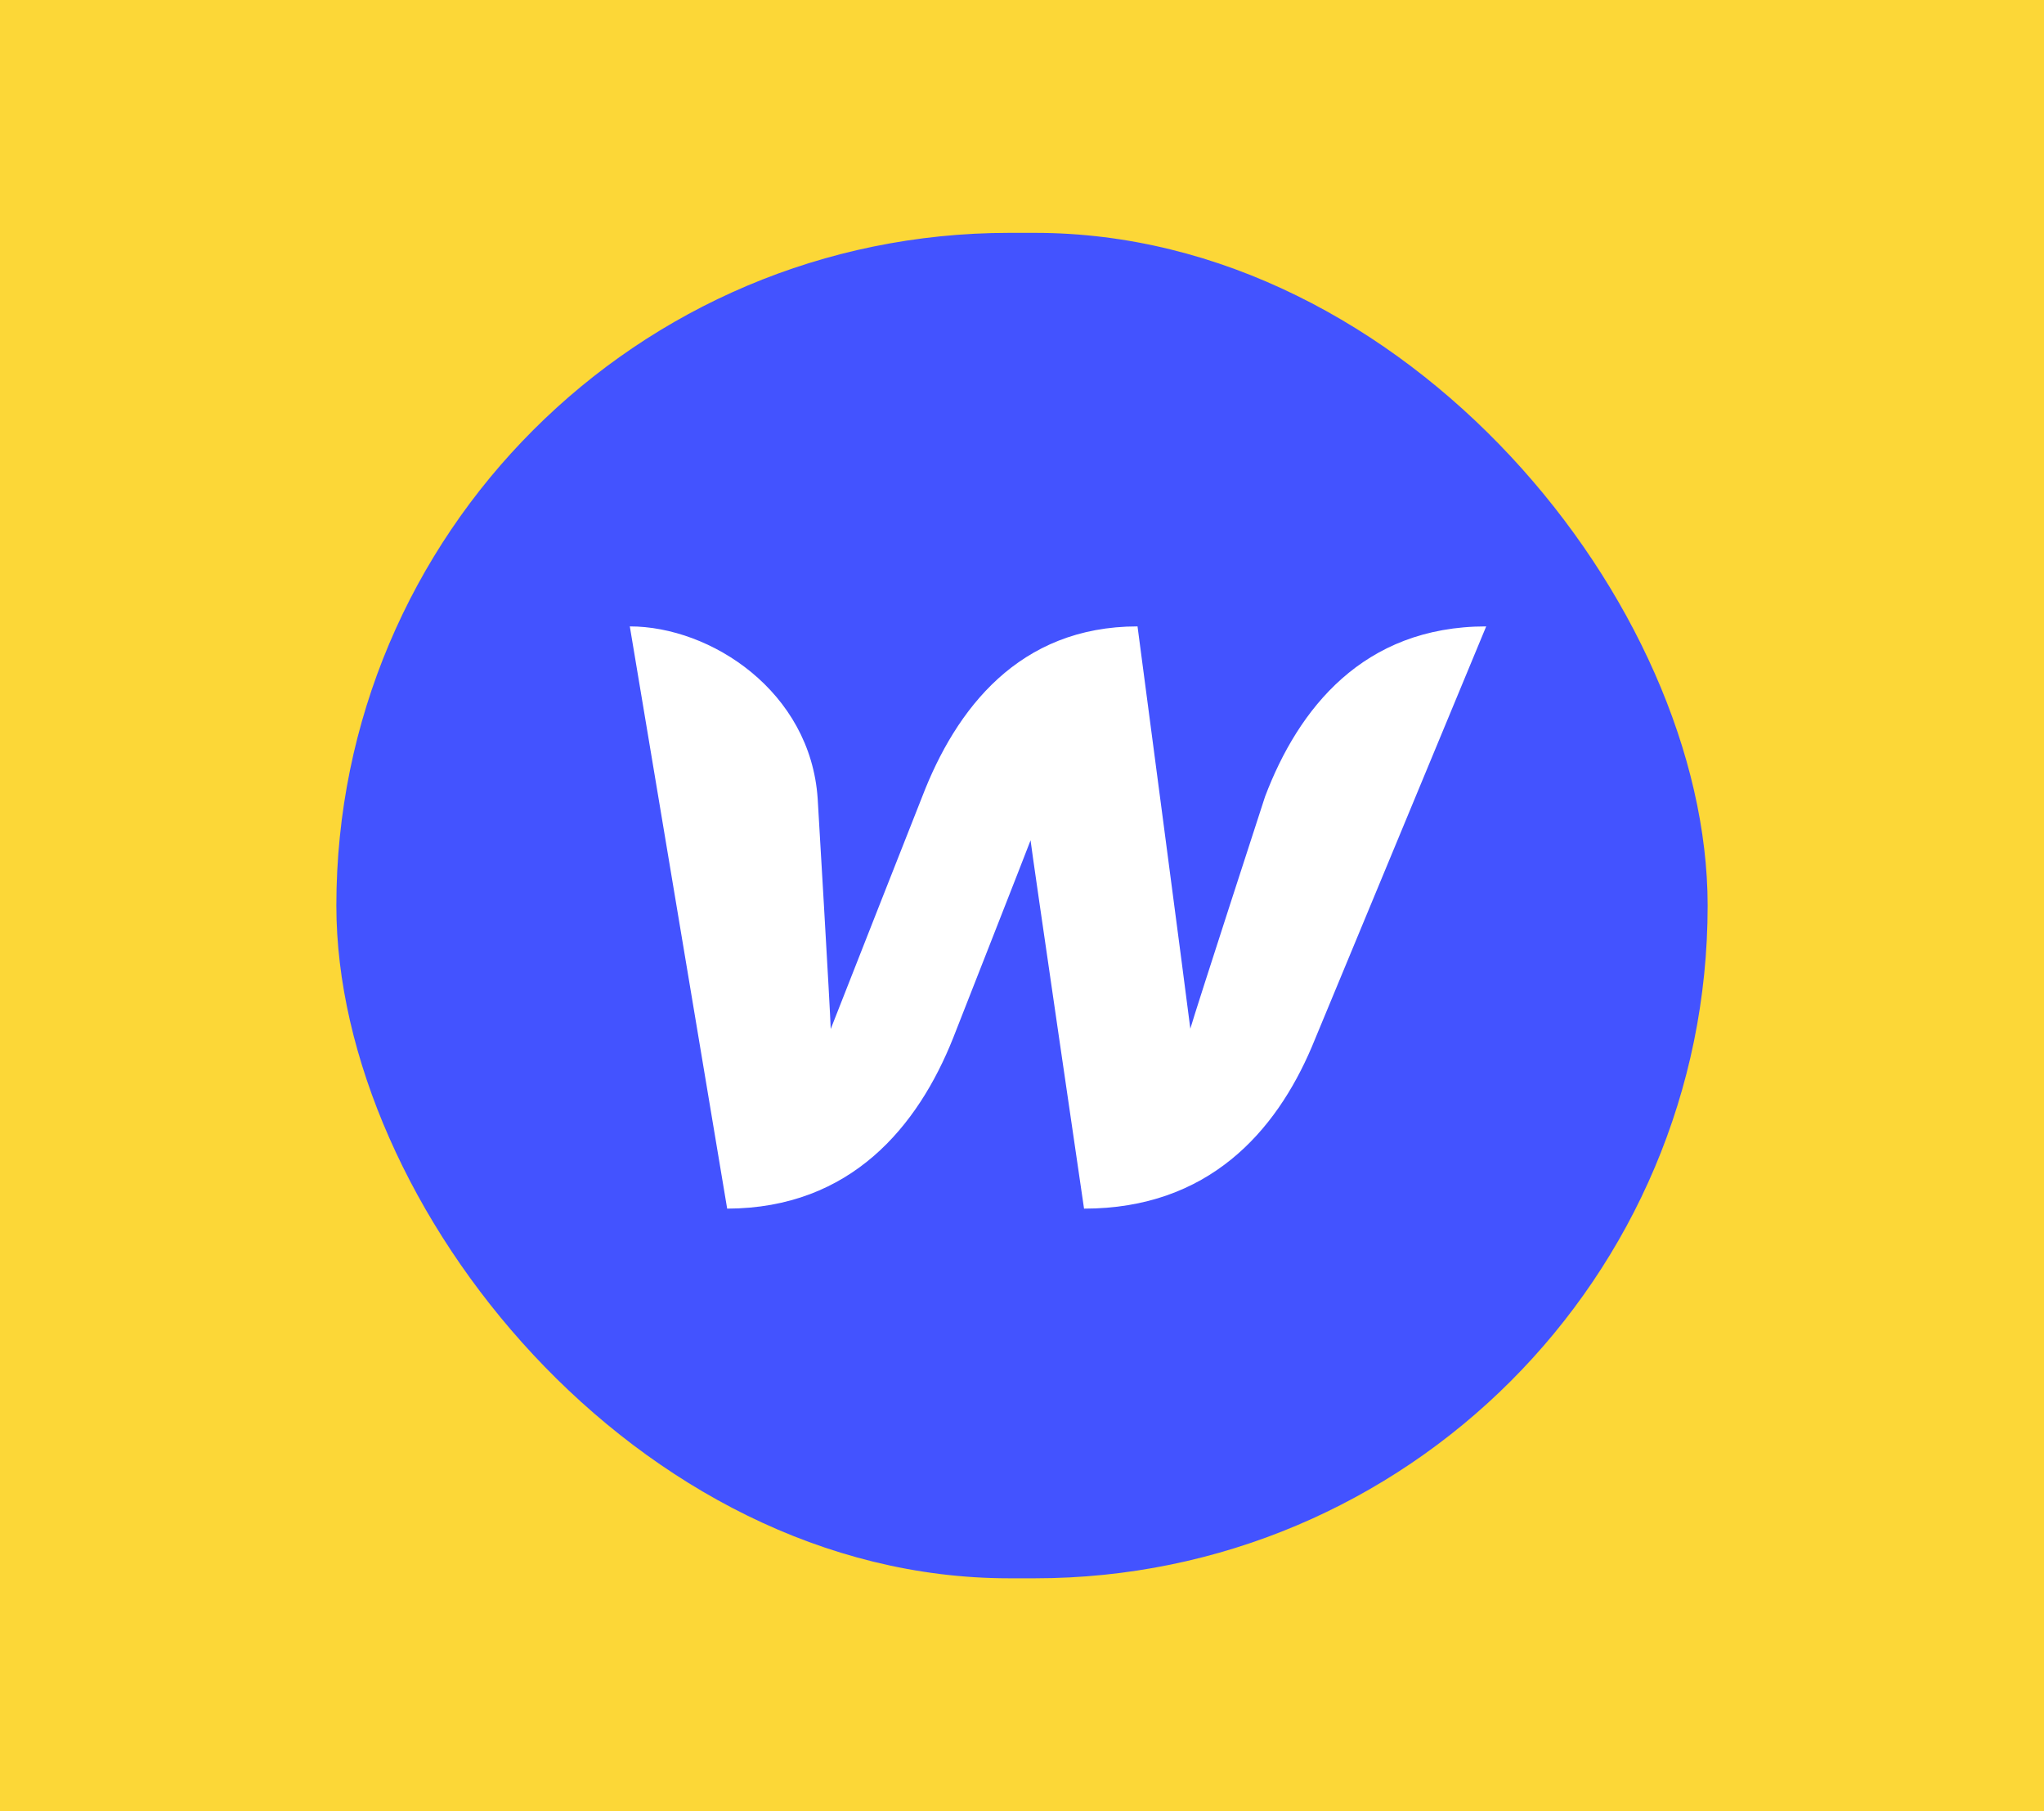 <svg width="79" height="70" viewBox="0 0 79 70" fill="none" xmlns="http://www.w3.org/2000/svg">
<rect width="79" height="70" fill="#FCD737"/>
<g clip-path="url(#clip0_28_168)">
<path d="M66 9V61H13V9H66Z" fill="#4353FF"/>
<path d="M48.894 30.788C48.894 30.788 46.205 39.056 46.006 39.758C45.926 39.069 43.965 24.21 43.965 24.21C39.381 24.21 36.943 27.408 35.644 30.788C35.644 30.788 32.372 39.082 32.107 39.771C32.093 39.121 31.603 30.866 31.603 30.866C31.325 26.719 27.469 24.21 24.342 24.21L28.105 46.713C32.902 46.7 35.485 43.515 36.837 40.122C36.837 40.122 39.712 32.803 39.831 32.478C39.858 32.79 41.898 46.713 41.898 46.713C46.708 46.713 49.305 43.736 50.696 40.473L57.441 24.21C52.684 24.21 50.18 27.395 48.894 30.788Z" fill="white"/>
</g>
<defs>
<clipPath id="clip0_28_168">
<rect x="13" y="9" width="53" height="52" rx="26" fill="white"/>
</clipPath>
</defs>
</svg>
